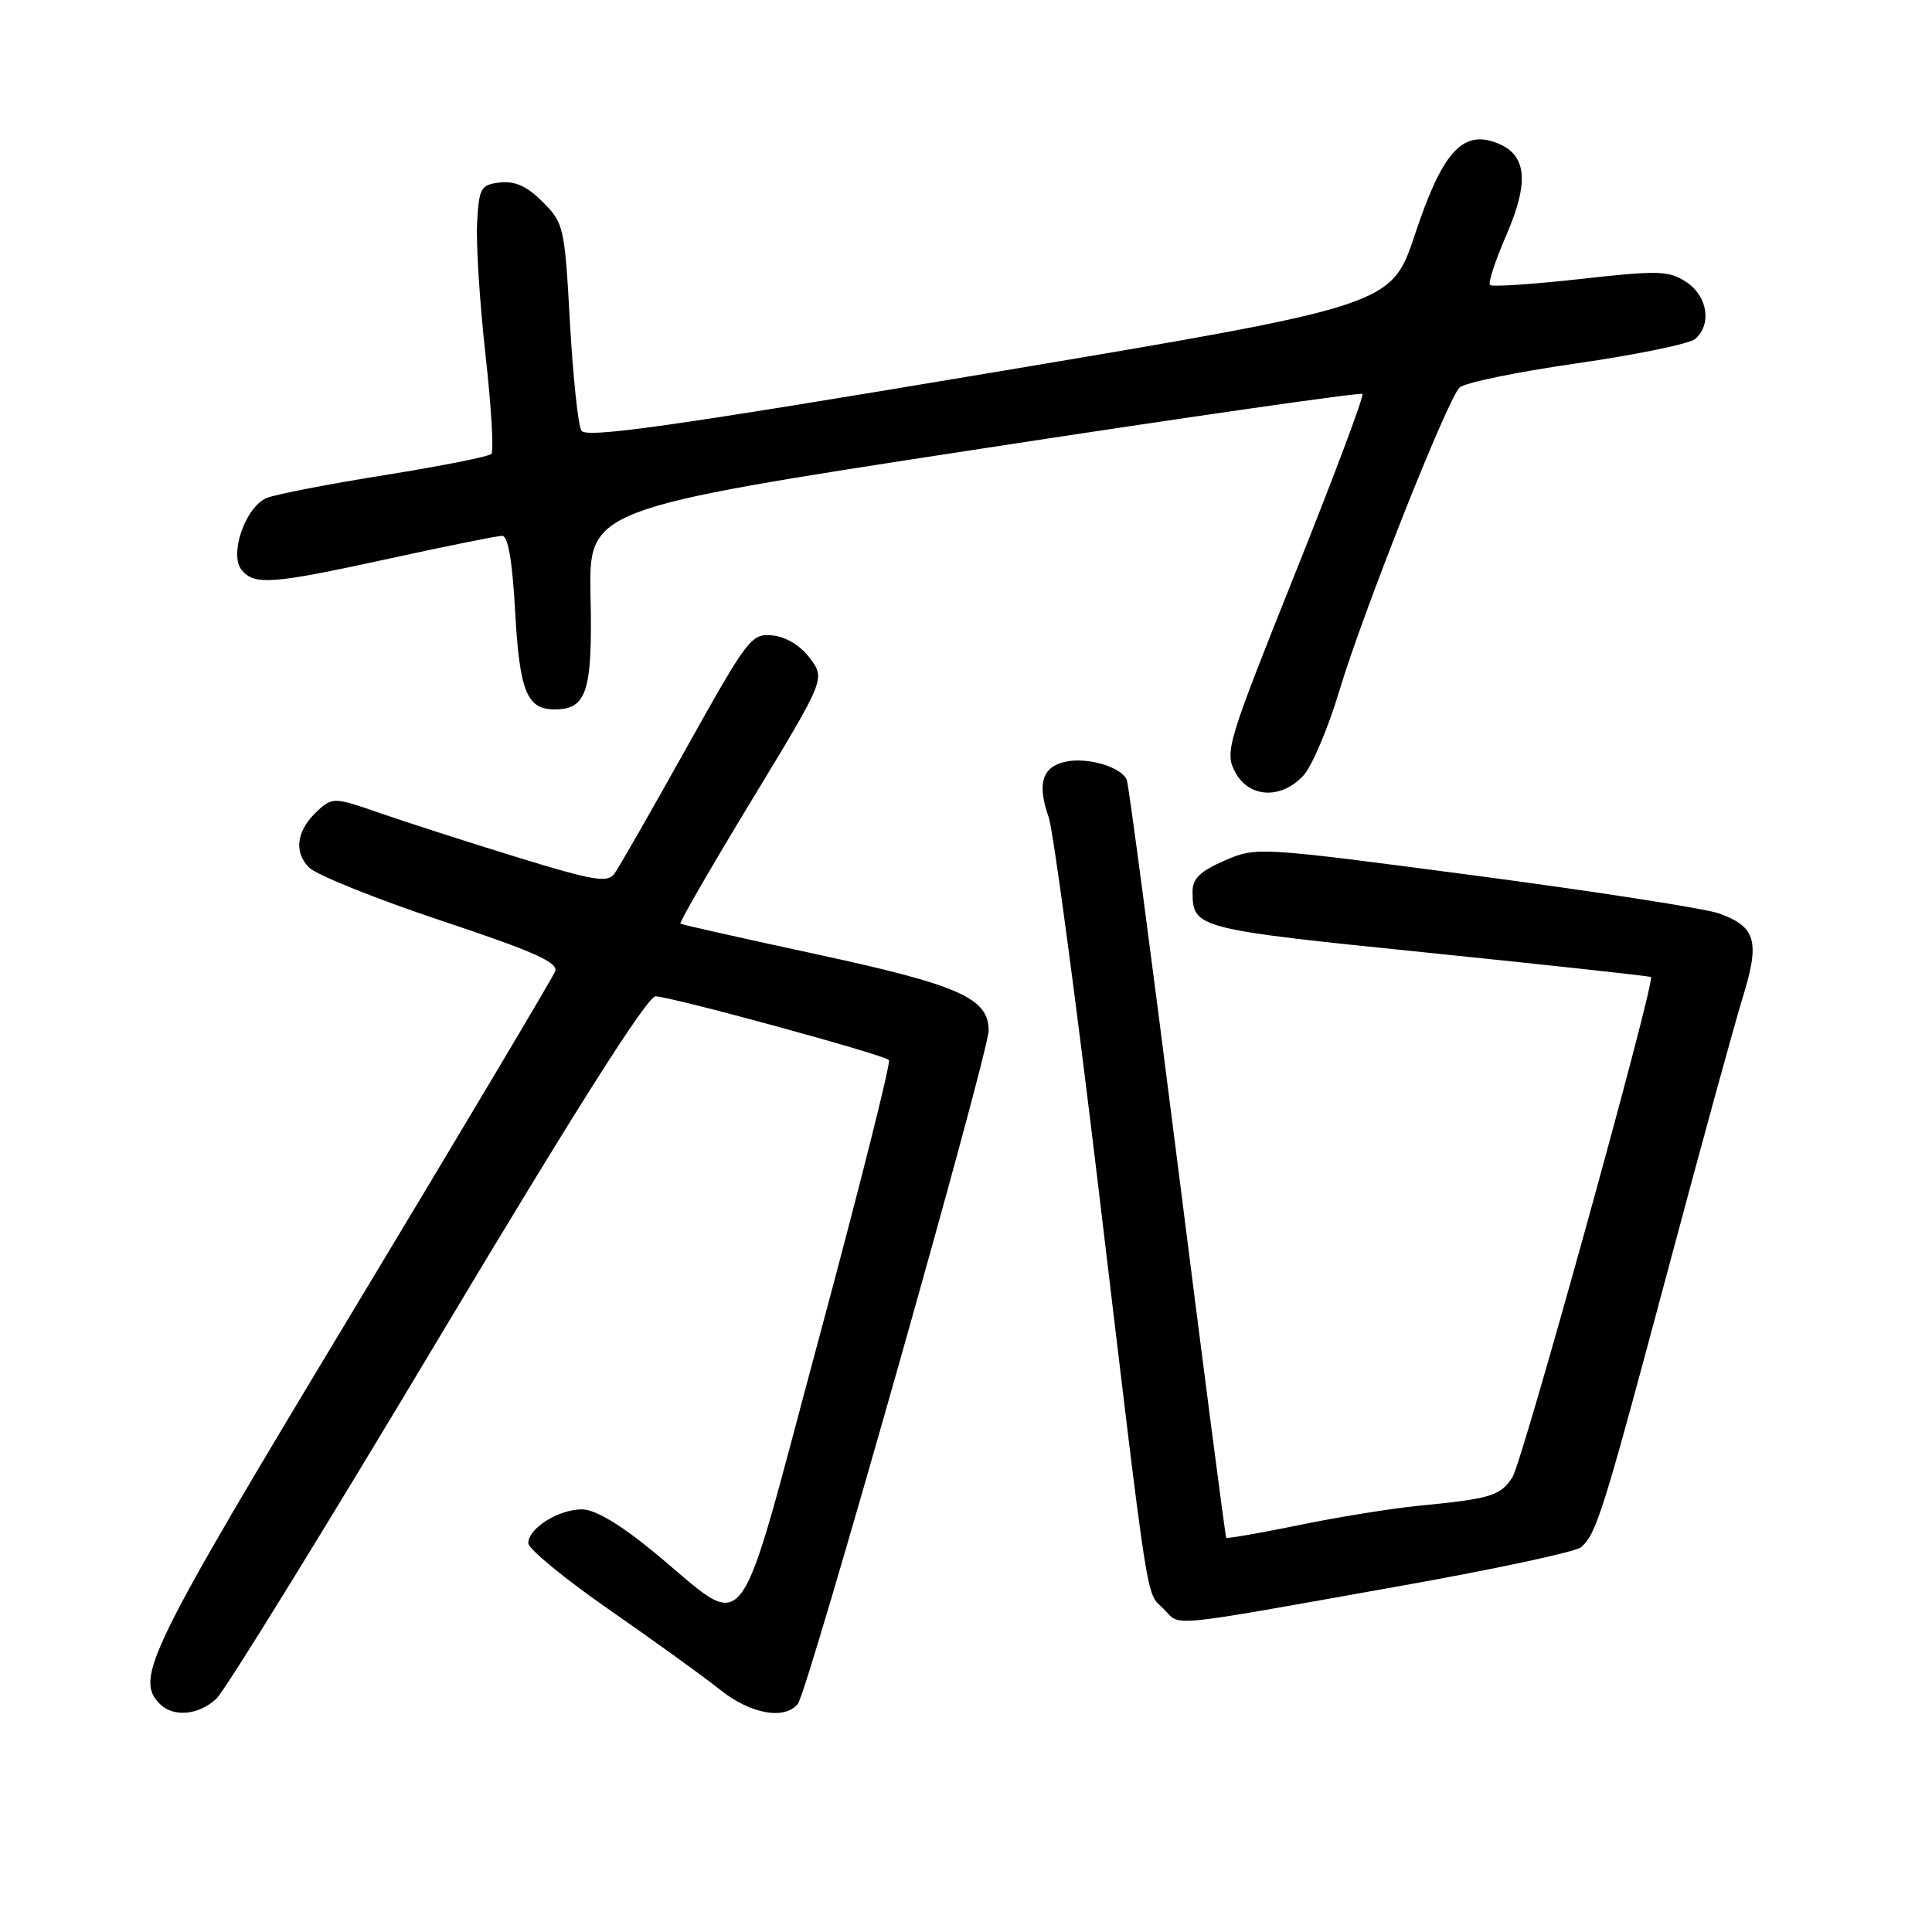 <?xml version="1.0" encoding="UTF-8" standalone="no"?>
<!DOCTYPE svg PUBLIC "-//W3C//DTD SVG 1.1//EN" "http://www.w3.org/Graphics/SVG/1.1/DTD/svg11.dtd" >
<svg xmlns="http://www.w3.org/2000/svg" xmlns:xlink="http://www.w3.org/1999/xlink" version="1.1" viewBox="0 0 256 256">
 <g >
 <path fill="currentColor"
d=" M 28.67 225.09 C 29.80 224.04 42.99 202.66 57.98 177.59 C 76.25 147.03 85.77 132.01 86.87 132.02 C 88.86 132.04 117.07 139.73 117.79 140.46 C 118.07 140.74 113.89 157.37 108.49 177.43 C 97.23 219.21 99.55 216.24 86.51 205.55 C 82.08 201.92 78.83 200.00 77.10 200.00 C 73.99 200.00 70.00 202.52 70.00 204.48 C 70.00 205.23 74.84 209.21 80.75 213.31 C 86.66 217.41 93.25 222.17 95.39 223.88 C 99.43 227.13 104.01 227.95 105.73 225.75 C 107.06 224.03 131.00 139.55 131.00 136.55 C 131.00 132.26 127.12 130.54 108.32 126.47 C 98.52 124.36 90.35 122.52 90.16 122.39 C 89.97 122.26 94.22 114.91 99.59 106.06 C 109.36 89.96 109.36 89.96 107.33 87.23 C 106.09 85.55 104.17 84.39 102.37 84.20 C 99.56 83.92 99.11 84.51 90.97 99.08 C 86.31 107.43 82.02 114.93 81.43 115.74 C 80.51 117.02 78.75 116.73 68.43 113.56 C 61.87 111.54 53.72 108.91 50.32 107.73 C 44.38 105.65 44.06 105.64 42.17 107.35 C 39.32 109.93 38.85 112.85 40.95 114.95 C 41.94 115.94 49.81 119.10 58.44 121.98 C 70.77 126.09 74.01 127.53 73.56 128.71 C 73.24 129.54 61.06 149.99 46.49 174.17 C 19.54 218.89 17.81 222.41 21.20 225.80 C 22.98 227.58 26.35 227.26 28.67 225.09 Z  M 185.83 210.10 C 198.11 207.91 208.75 205.63 209.47 205.03 C 211.51 203.33 212.38 200.55 220.95 168.50 C 225.36 152.00 229.85 135.62 230.94 132.10 C 233.22 124.70 232.67 122.80 227.77 121.03 C 225.97 120.39 211.45 118.13 195.50 116.02 C 166.59 112.21 166.49 112.20 162.25 114.04 C 159.00 115.45 158.00 116.43 158.02 118.19 C 158.05 123.00 158.42 123.10 189.13 126.23 C 205.28 127.88 218.62 129.34 218.76 129.46 C 219.37 129.99 201.73 193.69 200.41 195.73 C 198.83 198.20 197.55 198.59 188.00 199.52 C 184.43 199.87 177.27 201.02 172.09 202.09 C 166.92 203.15 162.59 203.90 162.48 203.76 C 162.36 203.62 159.46 181.24 156.02 154.04 C 152.58 126.83 149.56 104.03 149.31 103.36 C 148.63 101.60 143.92 100.24 141.01 100.97 C 138.05 101.70 137.43 103.92 138.95 108.27 C 139.56 110.02 142.50 131.94 145.50 156.98 C 152.39 214.64 151.79 210.79 154.19 213.19 C 156.54 215.54 153.84 215.80 185.83 210.10 Z  M 172.72 102.75 C 173.85 101.51 176.00 96.45 177.48 91.50 C 180.56 81.22 191.72 53.07 193.39 51.36 C 194.00 50.73 200.95 49.29 208.84 48.16 C 216.73 47.02 223.81 45.57 224.59 44.93 C 226.86 43.04 226.28 39.23 223.44 37.37 C 221.12 35.85 219.80 35.81 209.40 36.97 C 203.08 37.67 197.70 38.03 197.43 37.76 C 197.16 37.49 198.13 34.53 199.59 31.17 C 202.69 24.01 202.31 20.45 198.28 18.92 C 193.76 17.20 191.10 20.19 187.49 31.06 C 184.35 40.50 184.35 40.50 131.09 49.43 C 88.97 56.49 77.67 58.09 77.04 57.07 C 76.60 56.36 75.92 49.90 75.52 42.71 C 74.82 30.07 74.71 29.55 71.91 26.76 C 69.84 24.68 68.24 23.96 66.26 24.18 C 63.70 24.48 63.48 24.87 63.22 29.50 C 63.06 32.25 63.57 40.12 64.33 47.00 C 65.10 53.88 65.45 59.79 65.11 60.15 C 64.78 60.50 58.42 61.76 51.00 62.95 C 43.58 64.13 36.53 65.50 35.35 65.98 C 32.52 67.15 30.32 73.48 32.03 75.54 C 33.73 77.59 36.09 77.40 51.66 74.00 C 59.21 72.35 65.91 71.00 66.55 71.00 C 67.32 71.00 67.90 74.41 68.26 81.04 C 68.85 91.62 69.81 94.00 73.50 94.00 C 77.76 94.00 78.52 91.62 78.25 79.06 C 78.00 67.44 78.00 67.44 129.05 59.60 C 157.13 55.29 180.29 51.96 180.53 52.20 C 180.77 52.44 176.74 63.17 171.58 76.06 C 162.68 98.30 162.27 99.63 163.63 102.24 C 165.44 105.74 169.75 105.98 172.72 102.75 Z "/>
</g>
</svg>